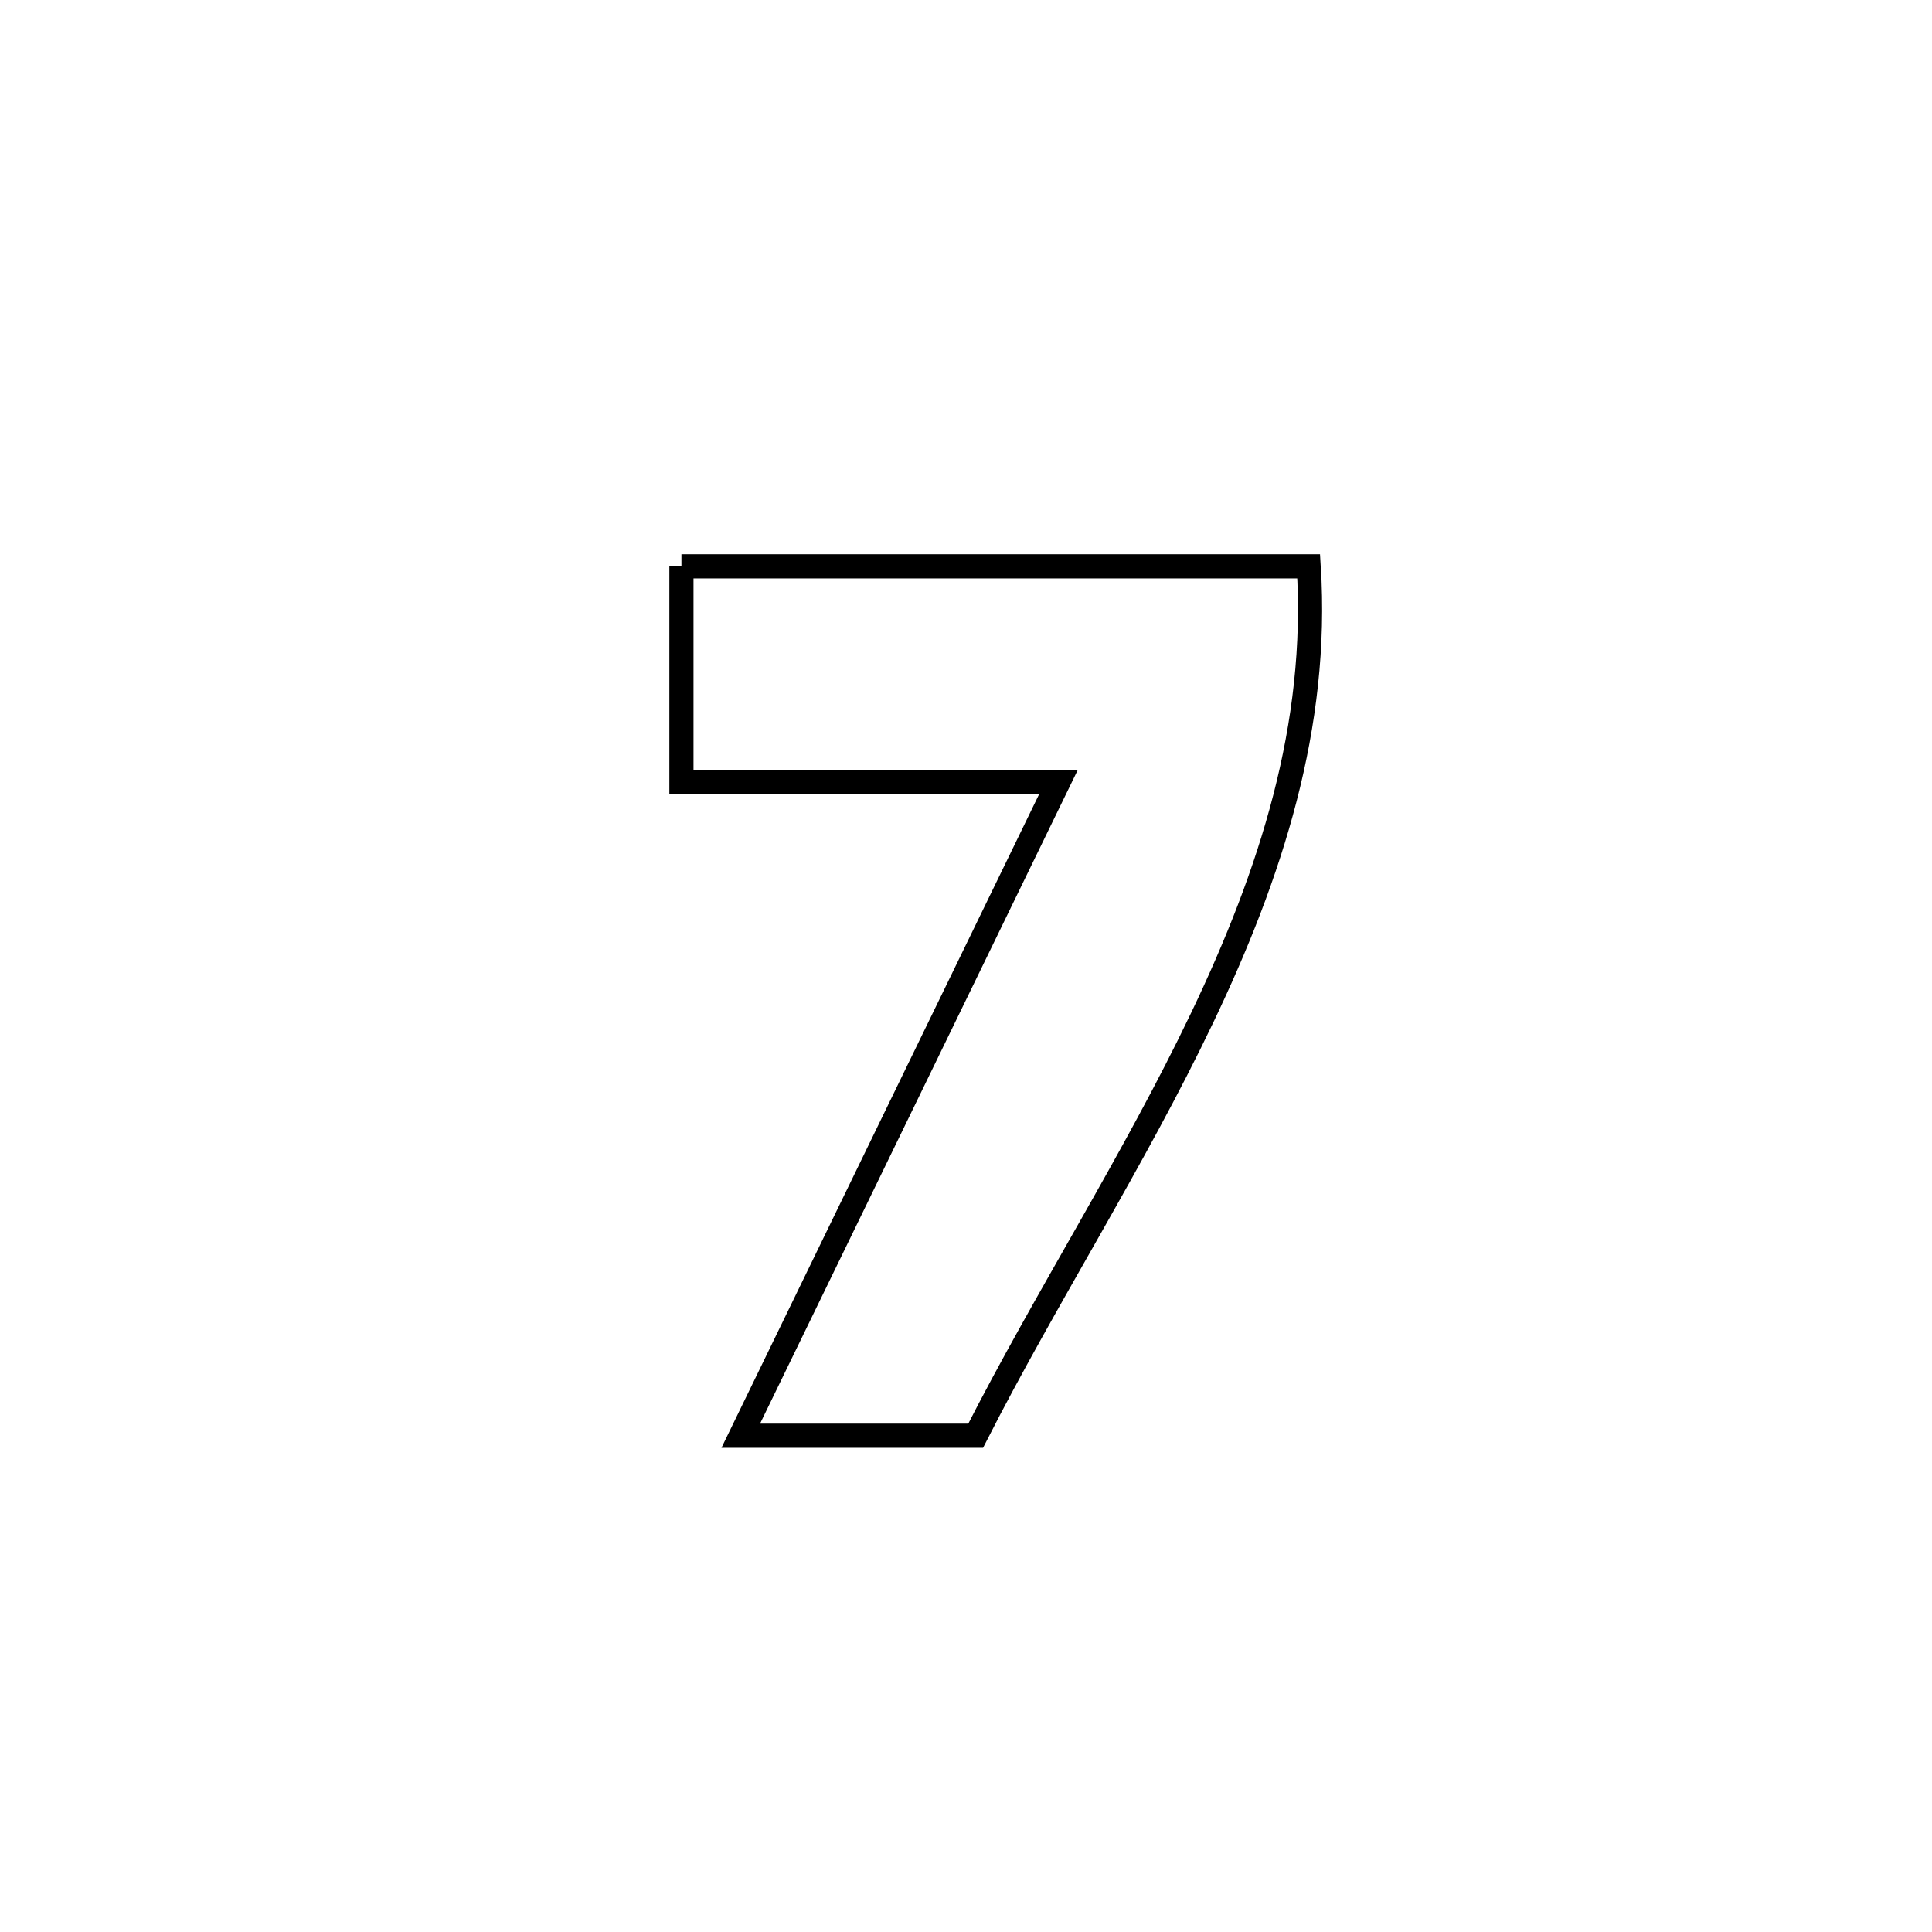 <svg xmlns="http://www.w3.org/2000/svg" viewBox="0.0 0.0 24.0 24.0" height="200px" width="200px"><path fill="none" stroke="black" stroke-width=".3" stroke-opacity="1.0"  filling="0" d="M8.465 7.035 L8.465 7.035 C9.764 7.035 11.062 7.035 12.361 7.035 C13.66 7.035 14.959 7.035 16.257 7.035 L16.257 7.035 C16.384 9.016 15.785 10.86 14.937 12.636 C14.09 14.412 12.992 16.121 12.12 17.835 L12.12 17.835 C11.148 17.835 10.175 17.835 9.202 17.835 L9.202 17.835 C9.86 16.481 10.518 15.127 11.176 13.773 C11.834 12.42 12.492 11.066 13.15 9.712 L13.15 9.712 C11.588 9.712 10.027 9.712 8.465 9.712 L8.465 9.712 C8.465 8.82 8.465 7.927 8.465 7.035 L8.465 7.035"></path></svg>